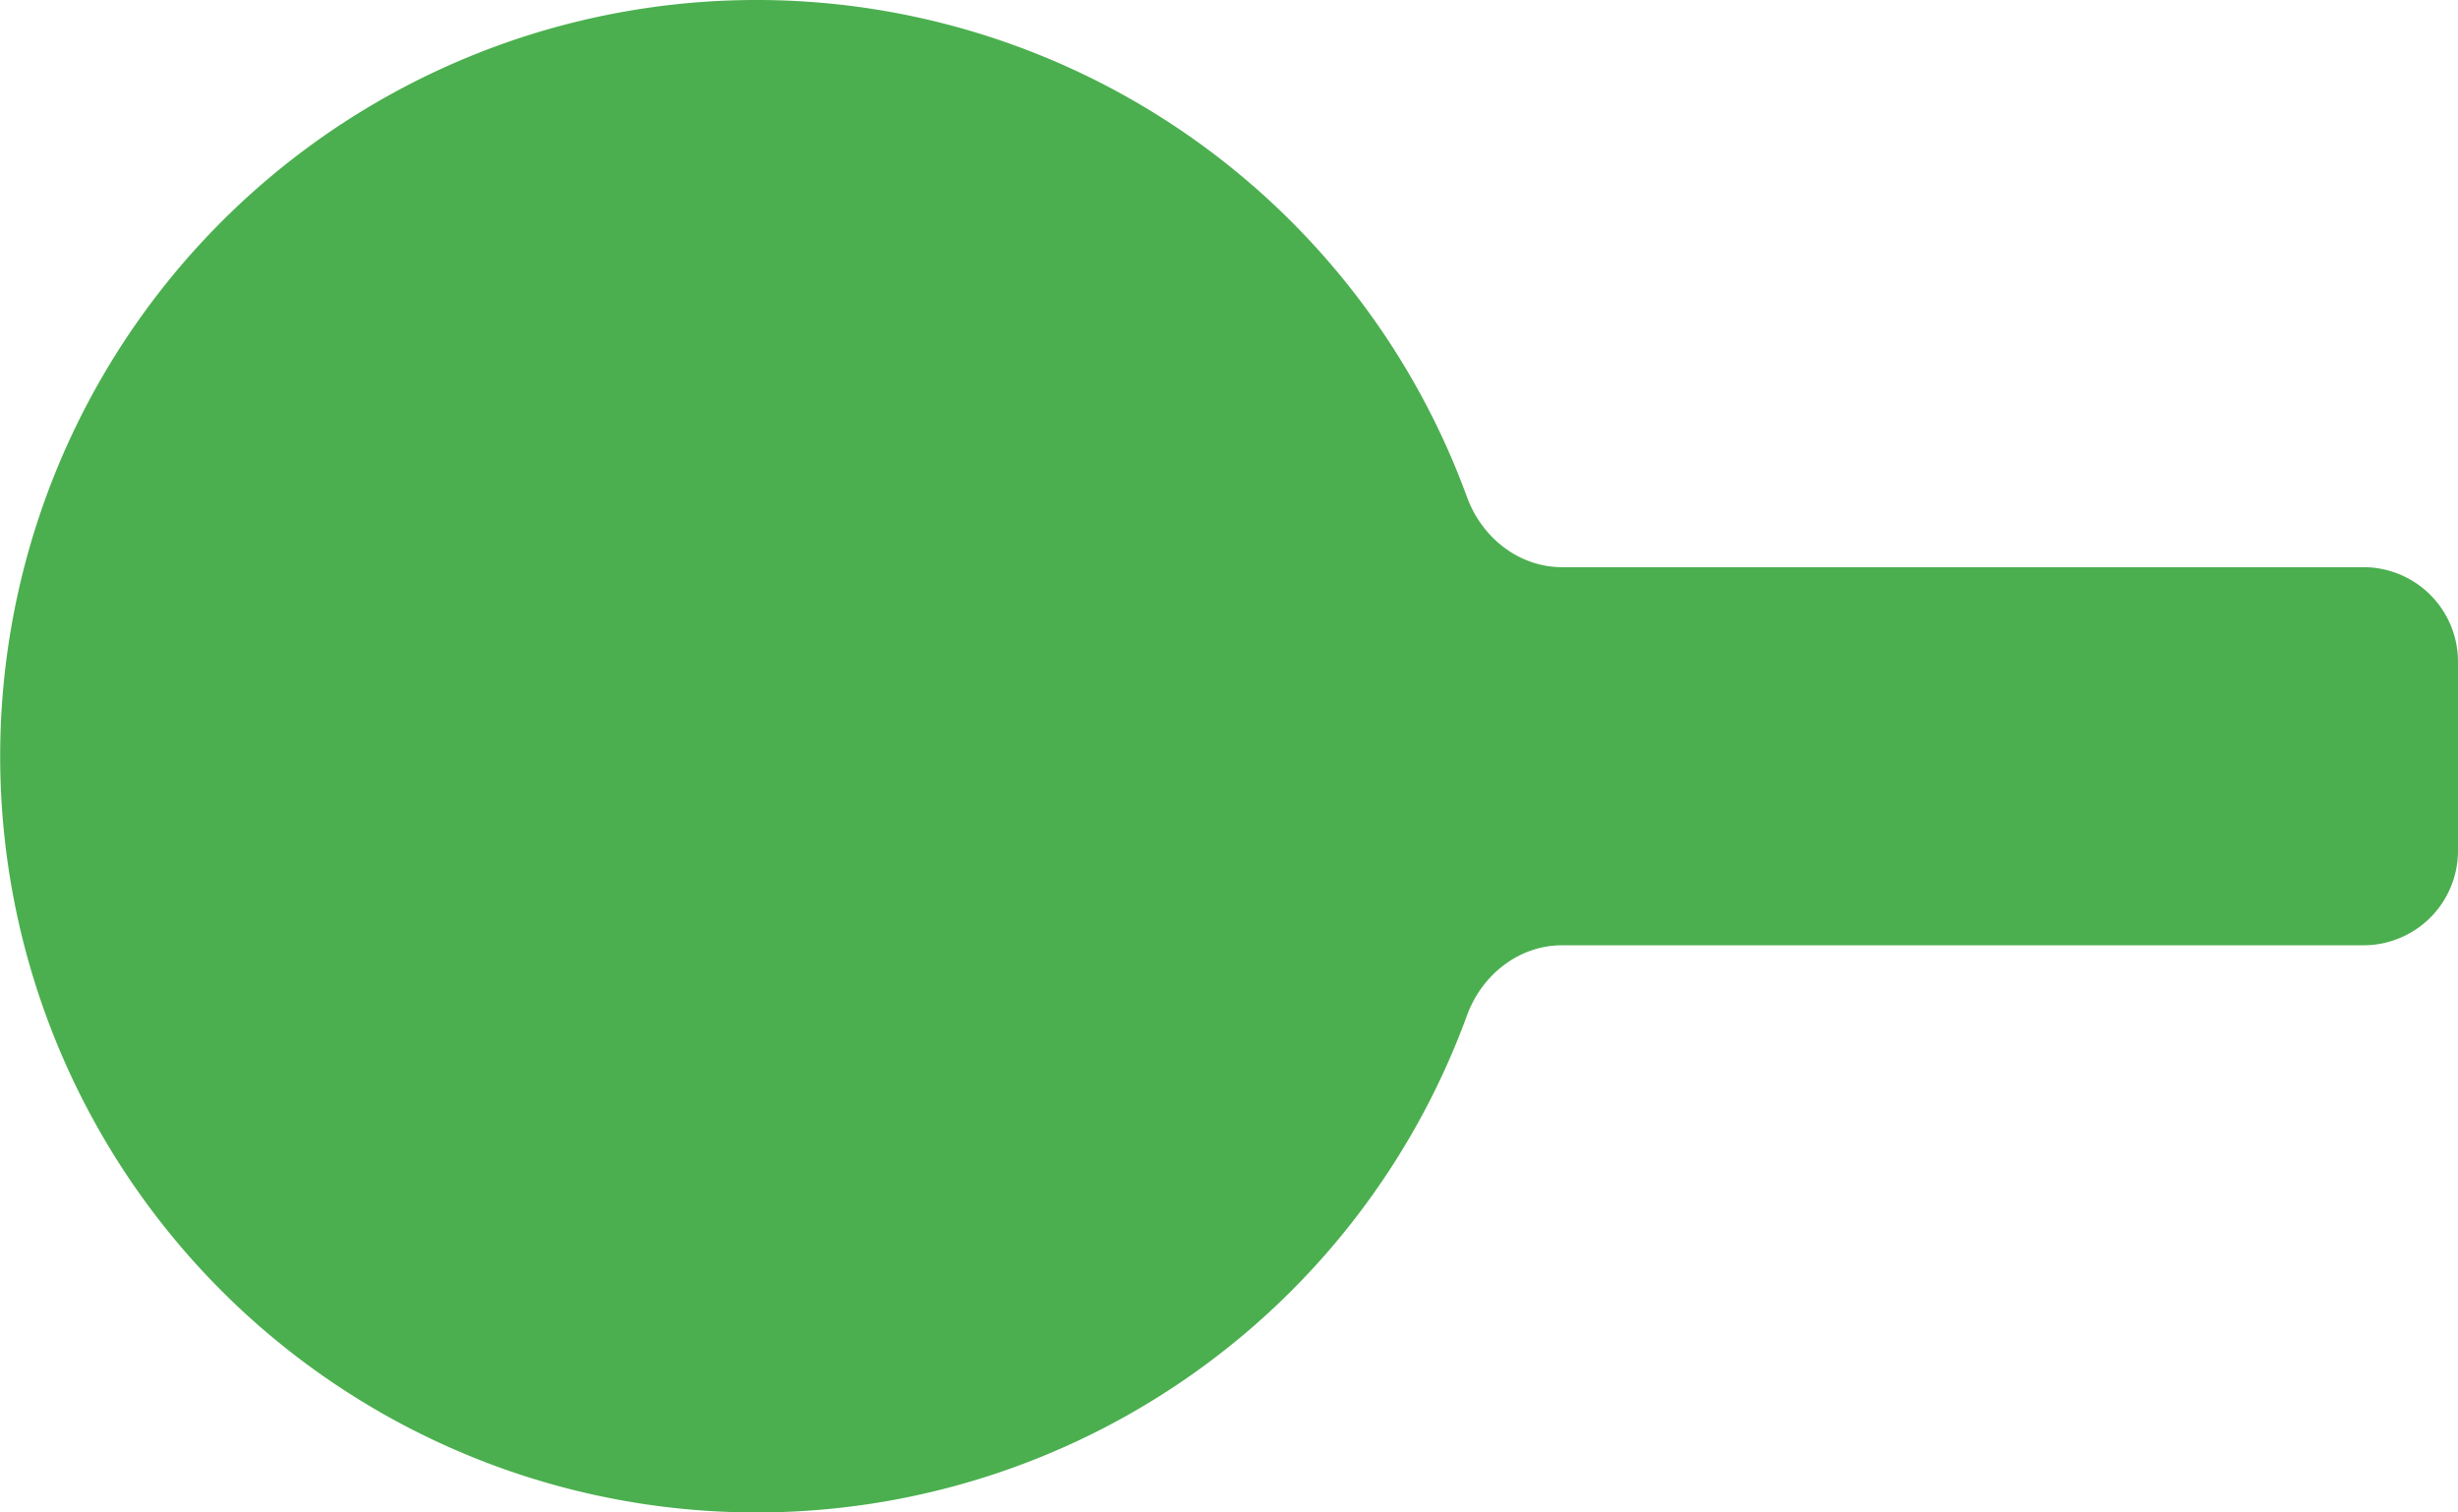 <svg xmlns="http://www.w3.org/2000/svg" width="26" height="16" fill="none"><path d="M16.523 10c-.456 0-.848.312-1.005.74a8 8 0 1 1 0-5.48c.157.428.549.74 1.005.74H25a1 1 0 0 1 1 1v2a1 1 0 0 1-1 1h-8.477z" fill="#4BAF4F"/></svg>